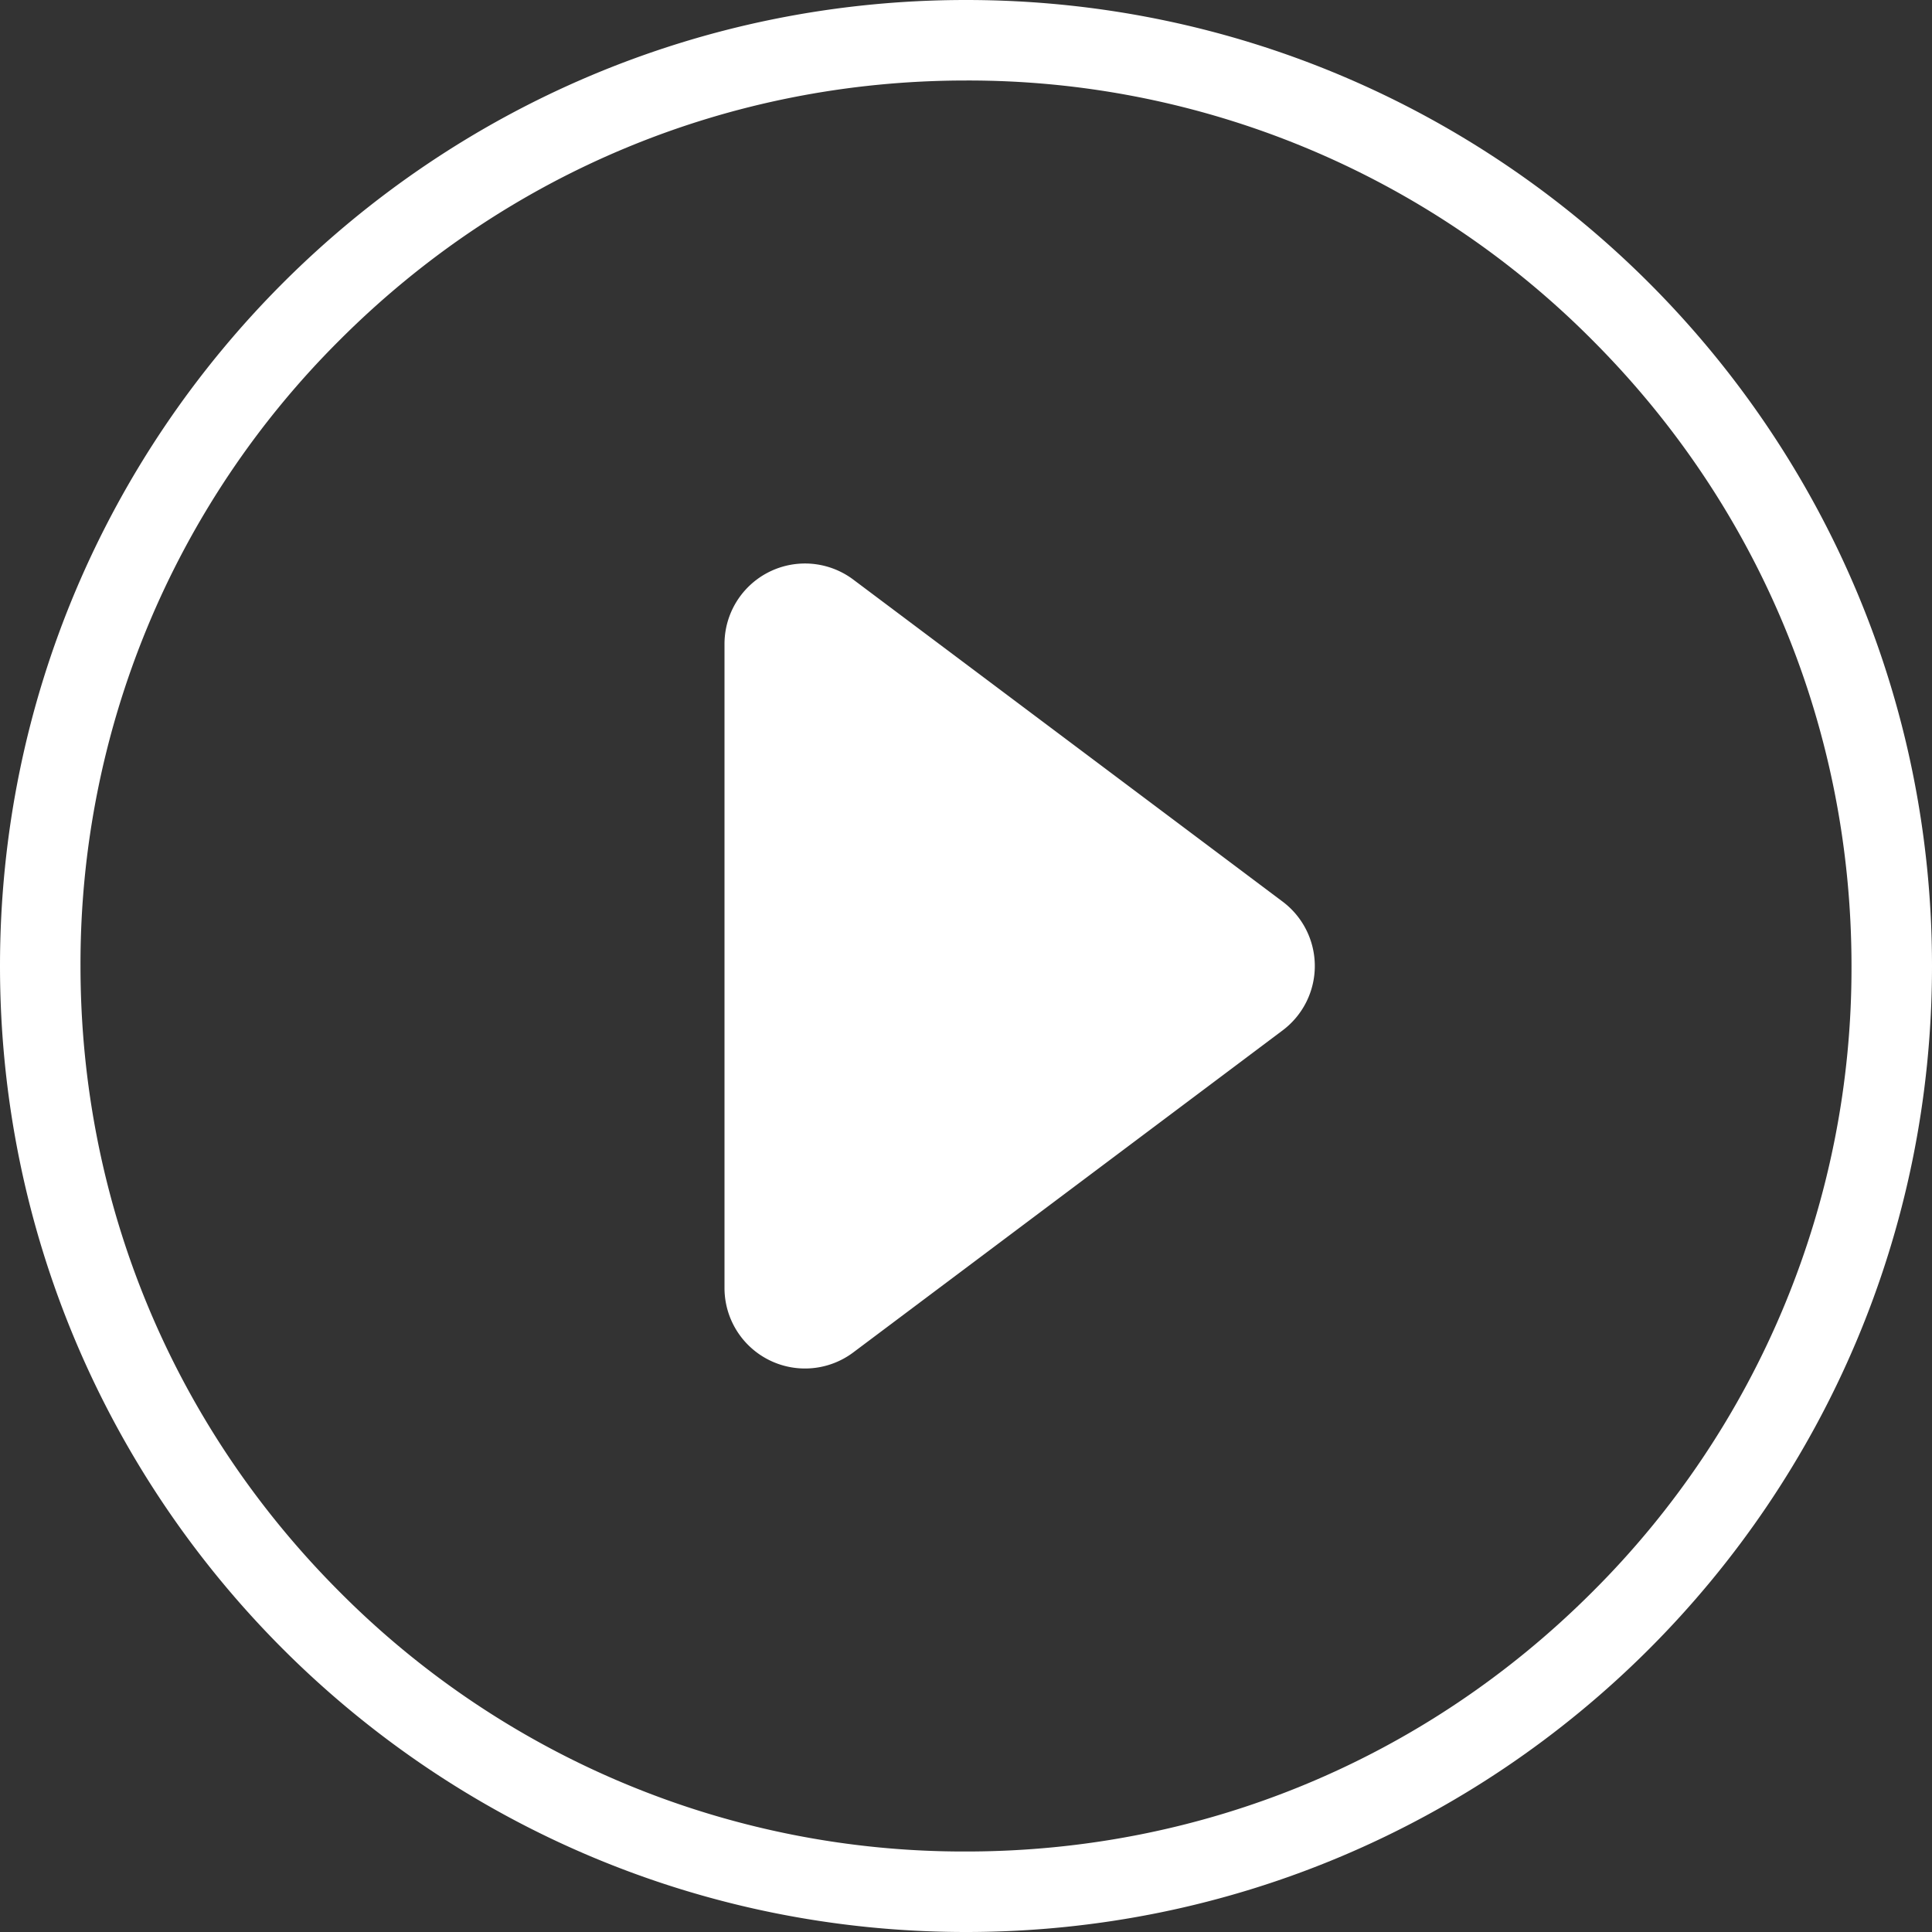<svg xmlns="http://www.w3.org/2000/svg" width="24" height="24" viewBox="0 0 24 24"><rect x="0" y="0" width="24" height="24" fill="#333333" stroke="none"/><path data-name="Path 1402" d="M15.933 11.2a1 1 0 0 1 0 1.6l-5.333 4A1 1 0 0 1 9 16V8a1 1 0 0 1 1.6-.8z" fill="#fff"/><g data-name="Path 1401" fill="none"><path d="M12 0A12 12 0 1 1 0 12 12 12 0 0 1 12 0z"/><path d="M12 1C9.062 1 6.3 2.144 4.222 4.222A10.928 10.928 0 0 0 1 12c0 2.938 1.144 5.7 3.222 7.778A10.928 10.928 0 0 0 12 23c2.938 0 5.7-1.144 7.778-3.222A10.928 10.928 0 0 0 23 12c0-2.938-1.144-5.7-3.222-7.778A10.928 10.928 0 0 0 12 1m0-1c6.627 0 12 5.373 12 12s-5.373 12-12 12S0 18.627 0 12 5.373 0 12 0z" fill="#fff"/></g></svg>
